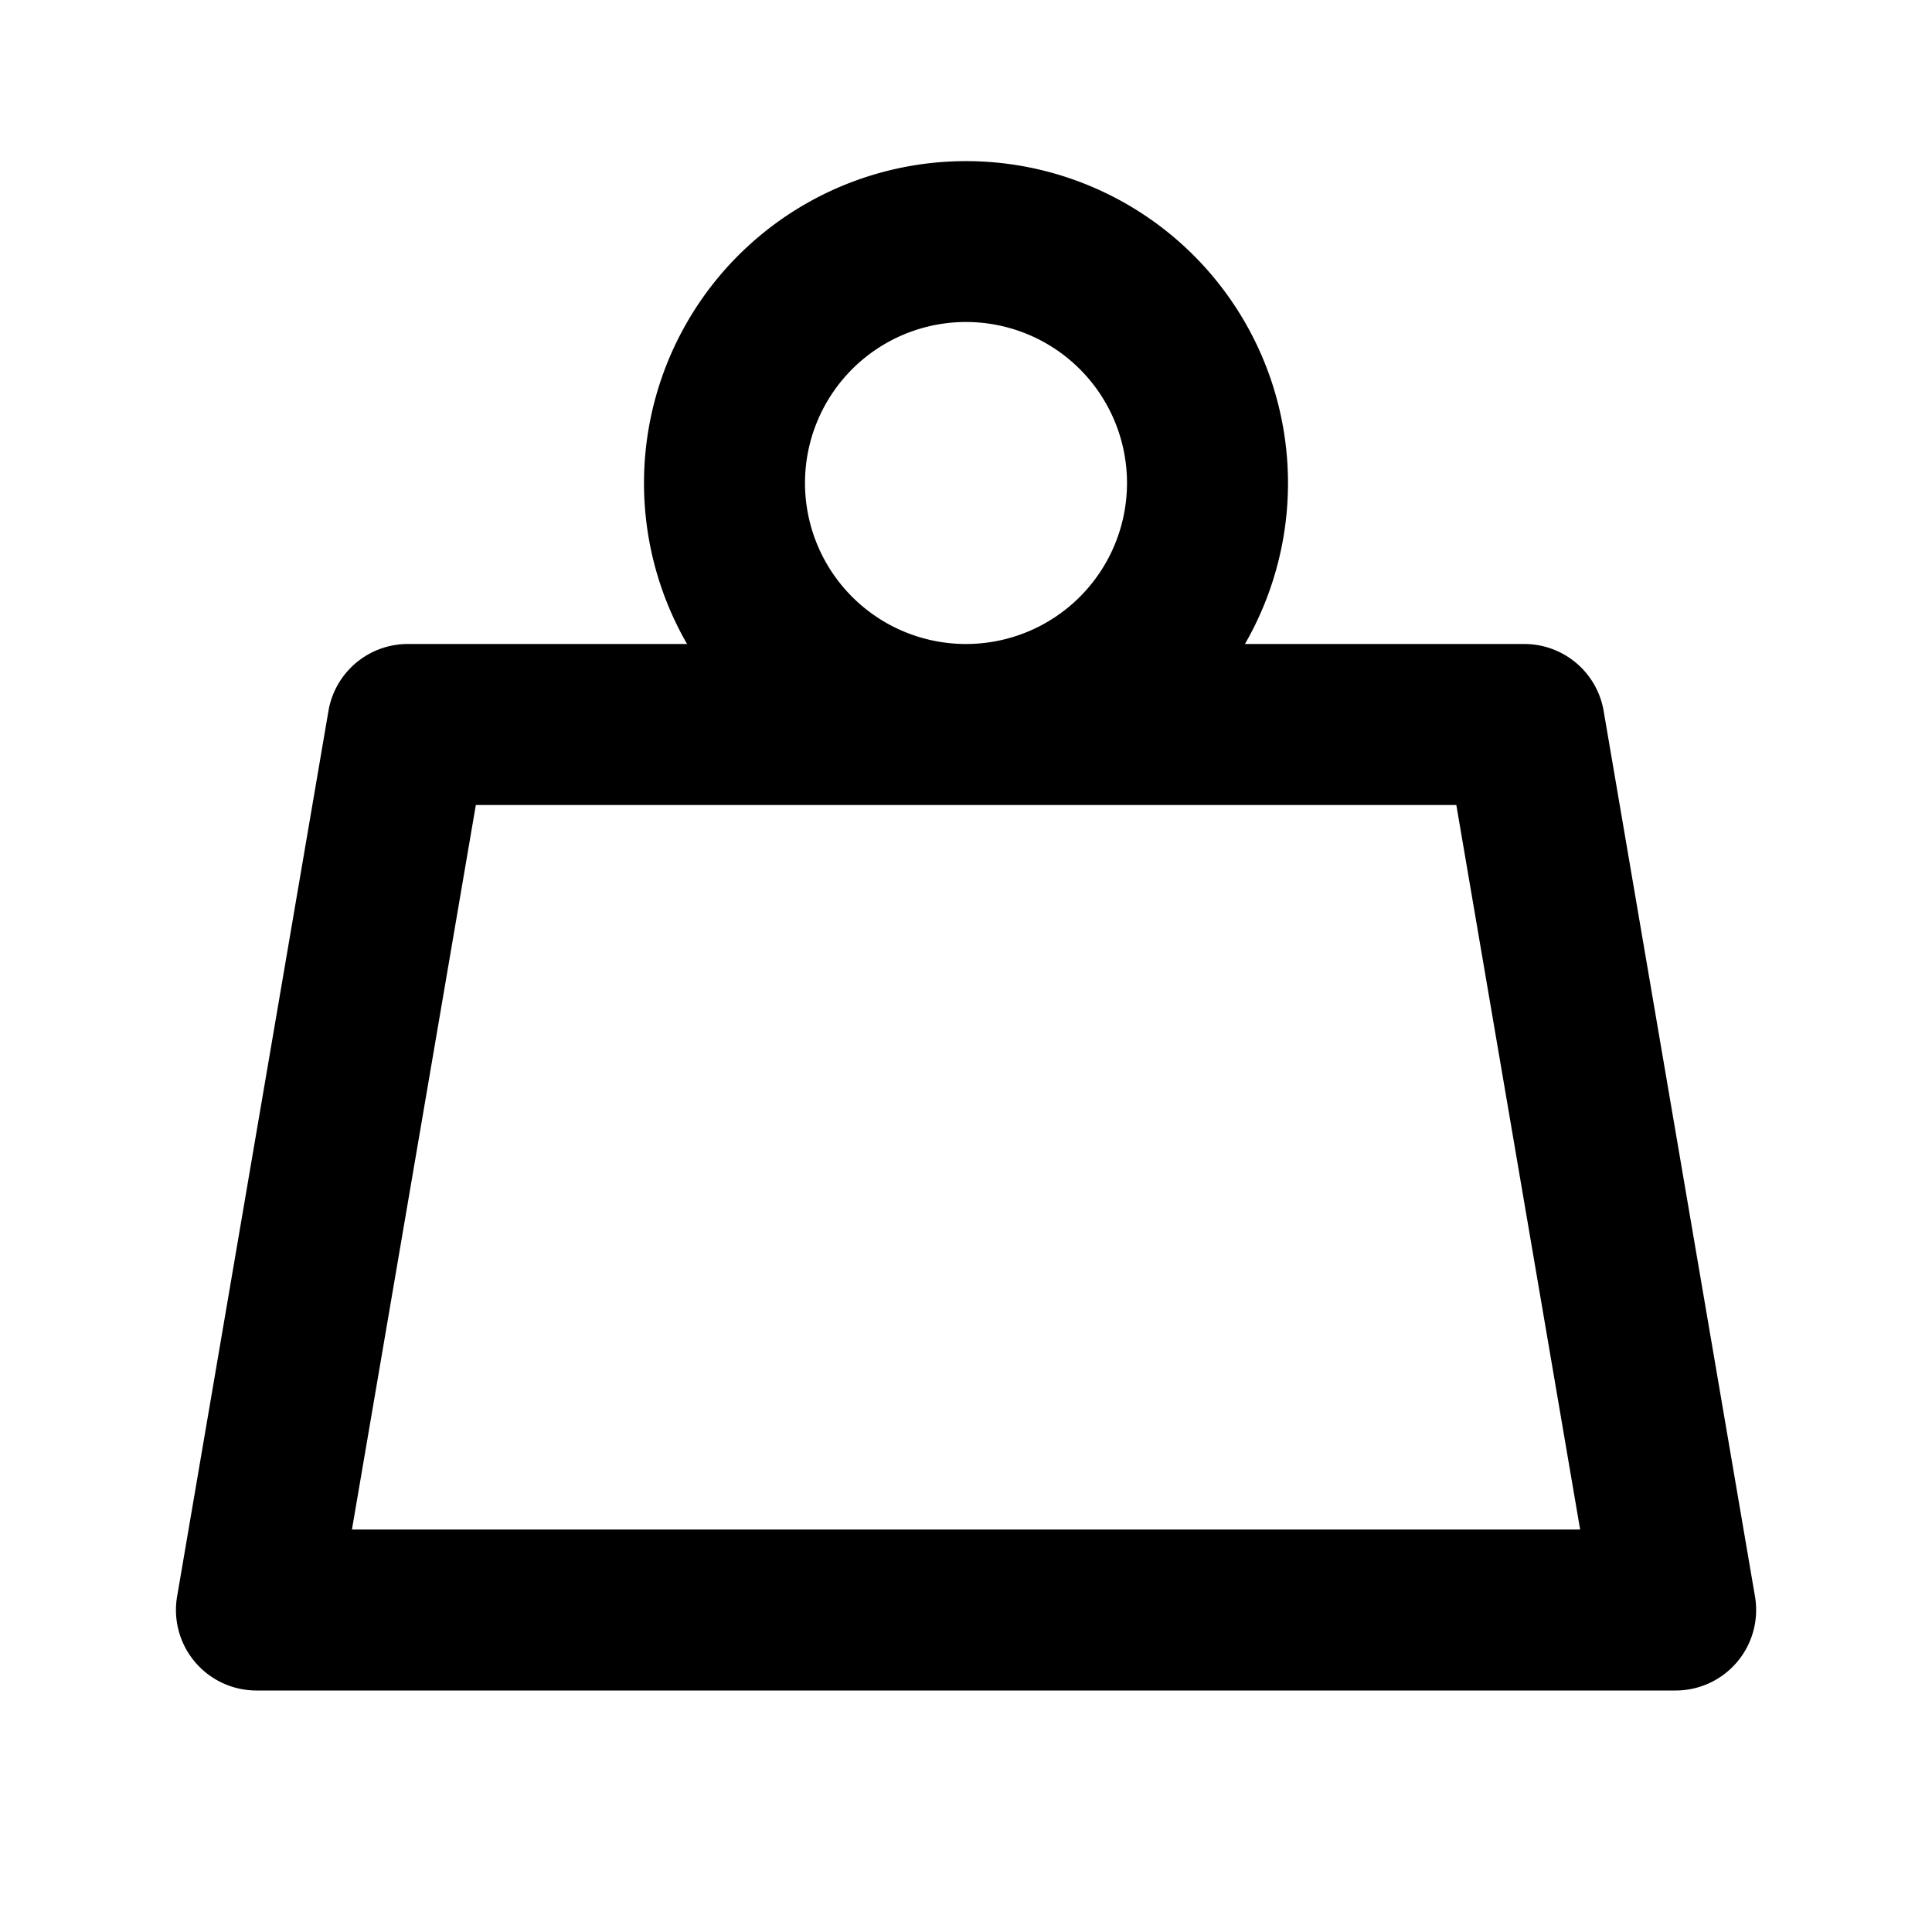 <svg xmlns="http://www.w3.org/2000/svg" xmlns:xlink="http://www.w3.org/1999/xlink" width="24" height="24" viewBox="0 0 24 24"><path fill="currentColor" d="M14 6a2 2 0 1 1-4 0a2 2 0 0 1 4 0m1.465 2a4 4 0 1 0-6.93 0H5.066a1 1 0 0 0-.986.832l-1.88 11A1 1 0 0 0 3.186 21h17.629a1 1 0 0 0 .986-1.169l-1.88-11A1 1 0 0 0 18.934 8zM12 10h6.091l1.538 9H4.372l1.539-9z"/></svg>